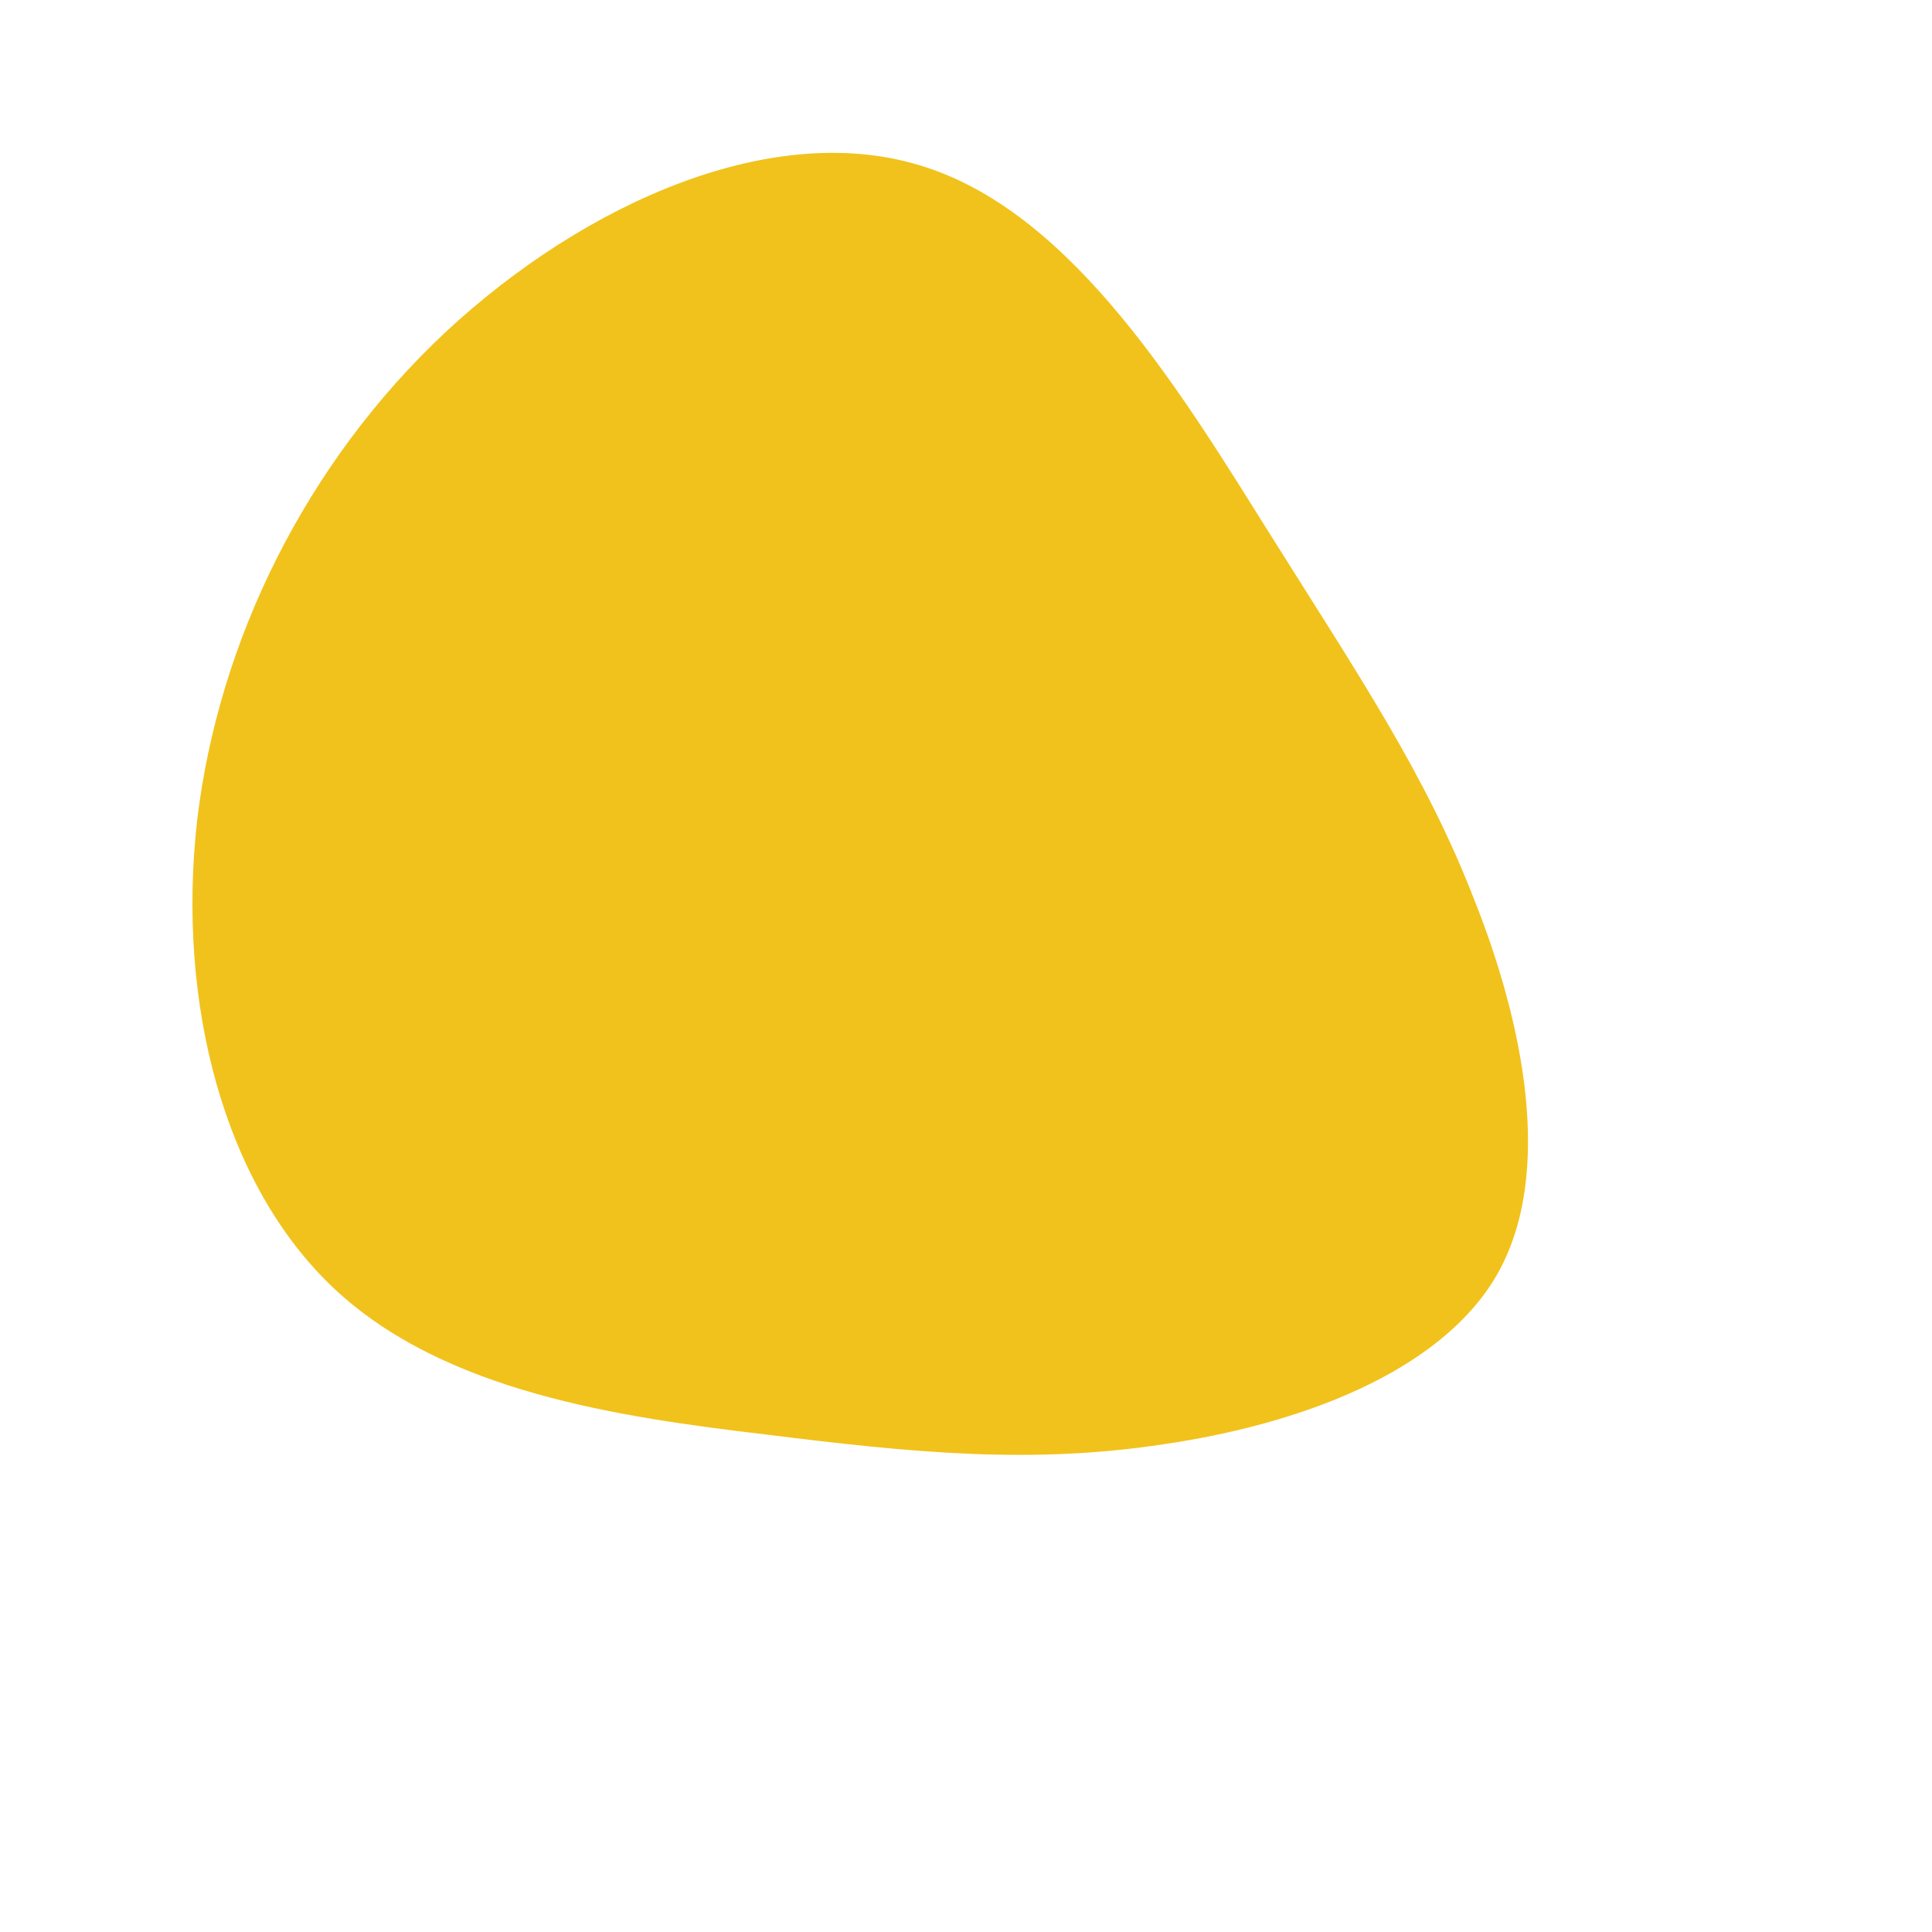<?xml version="1.0" standalone="no"?>
<svg viewBox="0 0 200 200" xmlns="http://www.w3.org/2000/svg">
  <path fill="#F1C21B" d="M31.6,-44.5C40.7,-30,47.6,-19.8,52.6,-6.9C57.7,5.9,60.9,21.5,55,31.9C49.1,42.2,34.2,47.5,20.5,49.5C6.8,51.6,-5.5,50.4,-20.7,48.5C-35.9,46.7,-54,44.1,-65.4,33.4C-76.9,22.6,-81.7,3.7,-79.6,-15C-77.4,-33.7,-68.3,-52.1,-53.9,-65.6C-39.4,-79.1,-19.7,-87.8,-4.2,-82.7C11.3,-77.7,22.5,-59,31.6,-44.5Z" transform="translate(100 100)" />
</svg>
